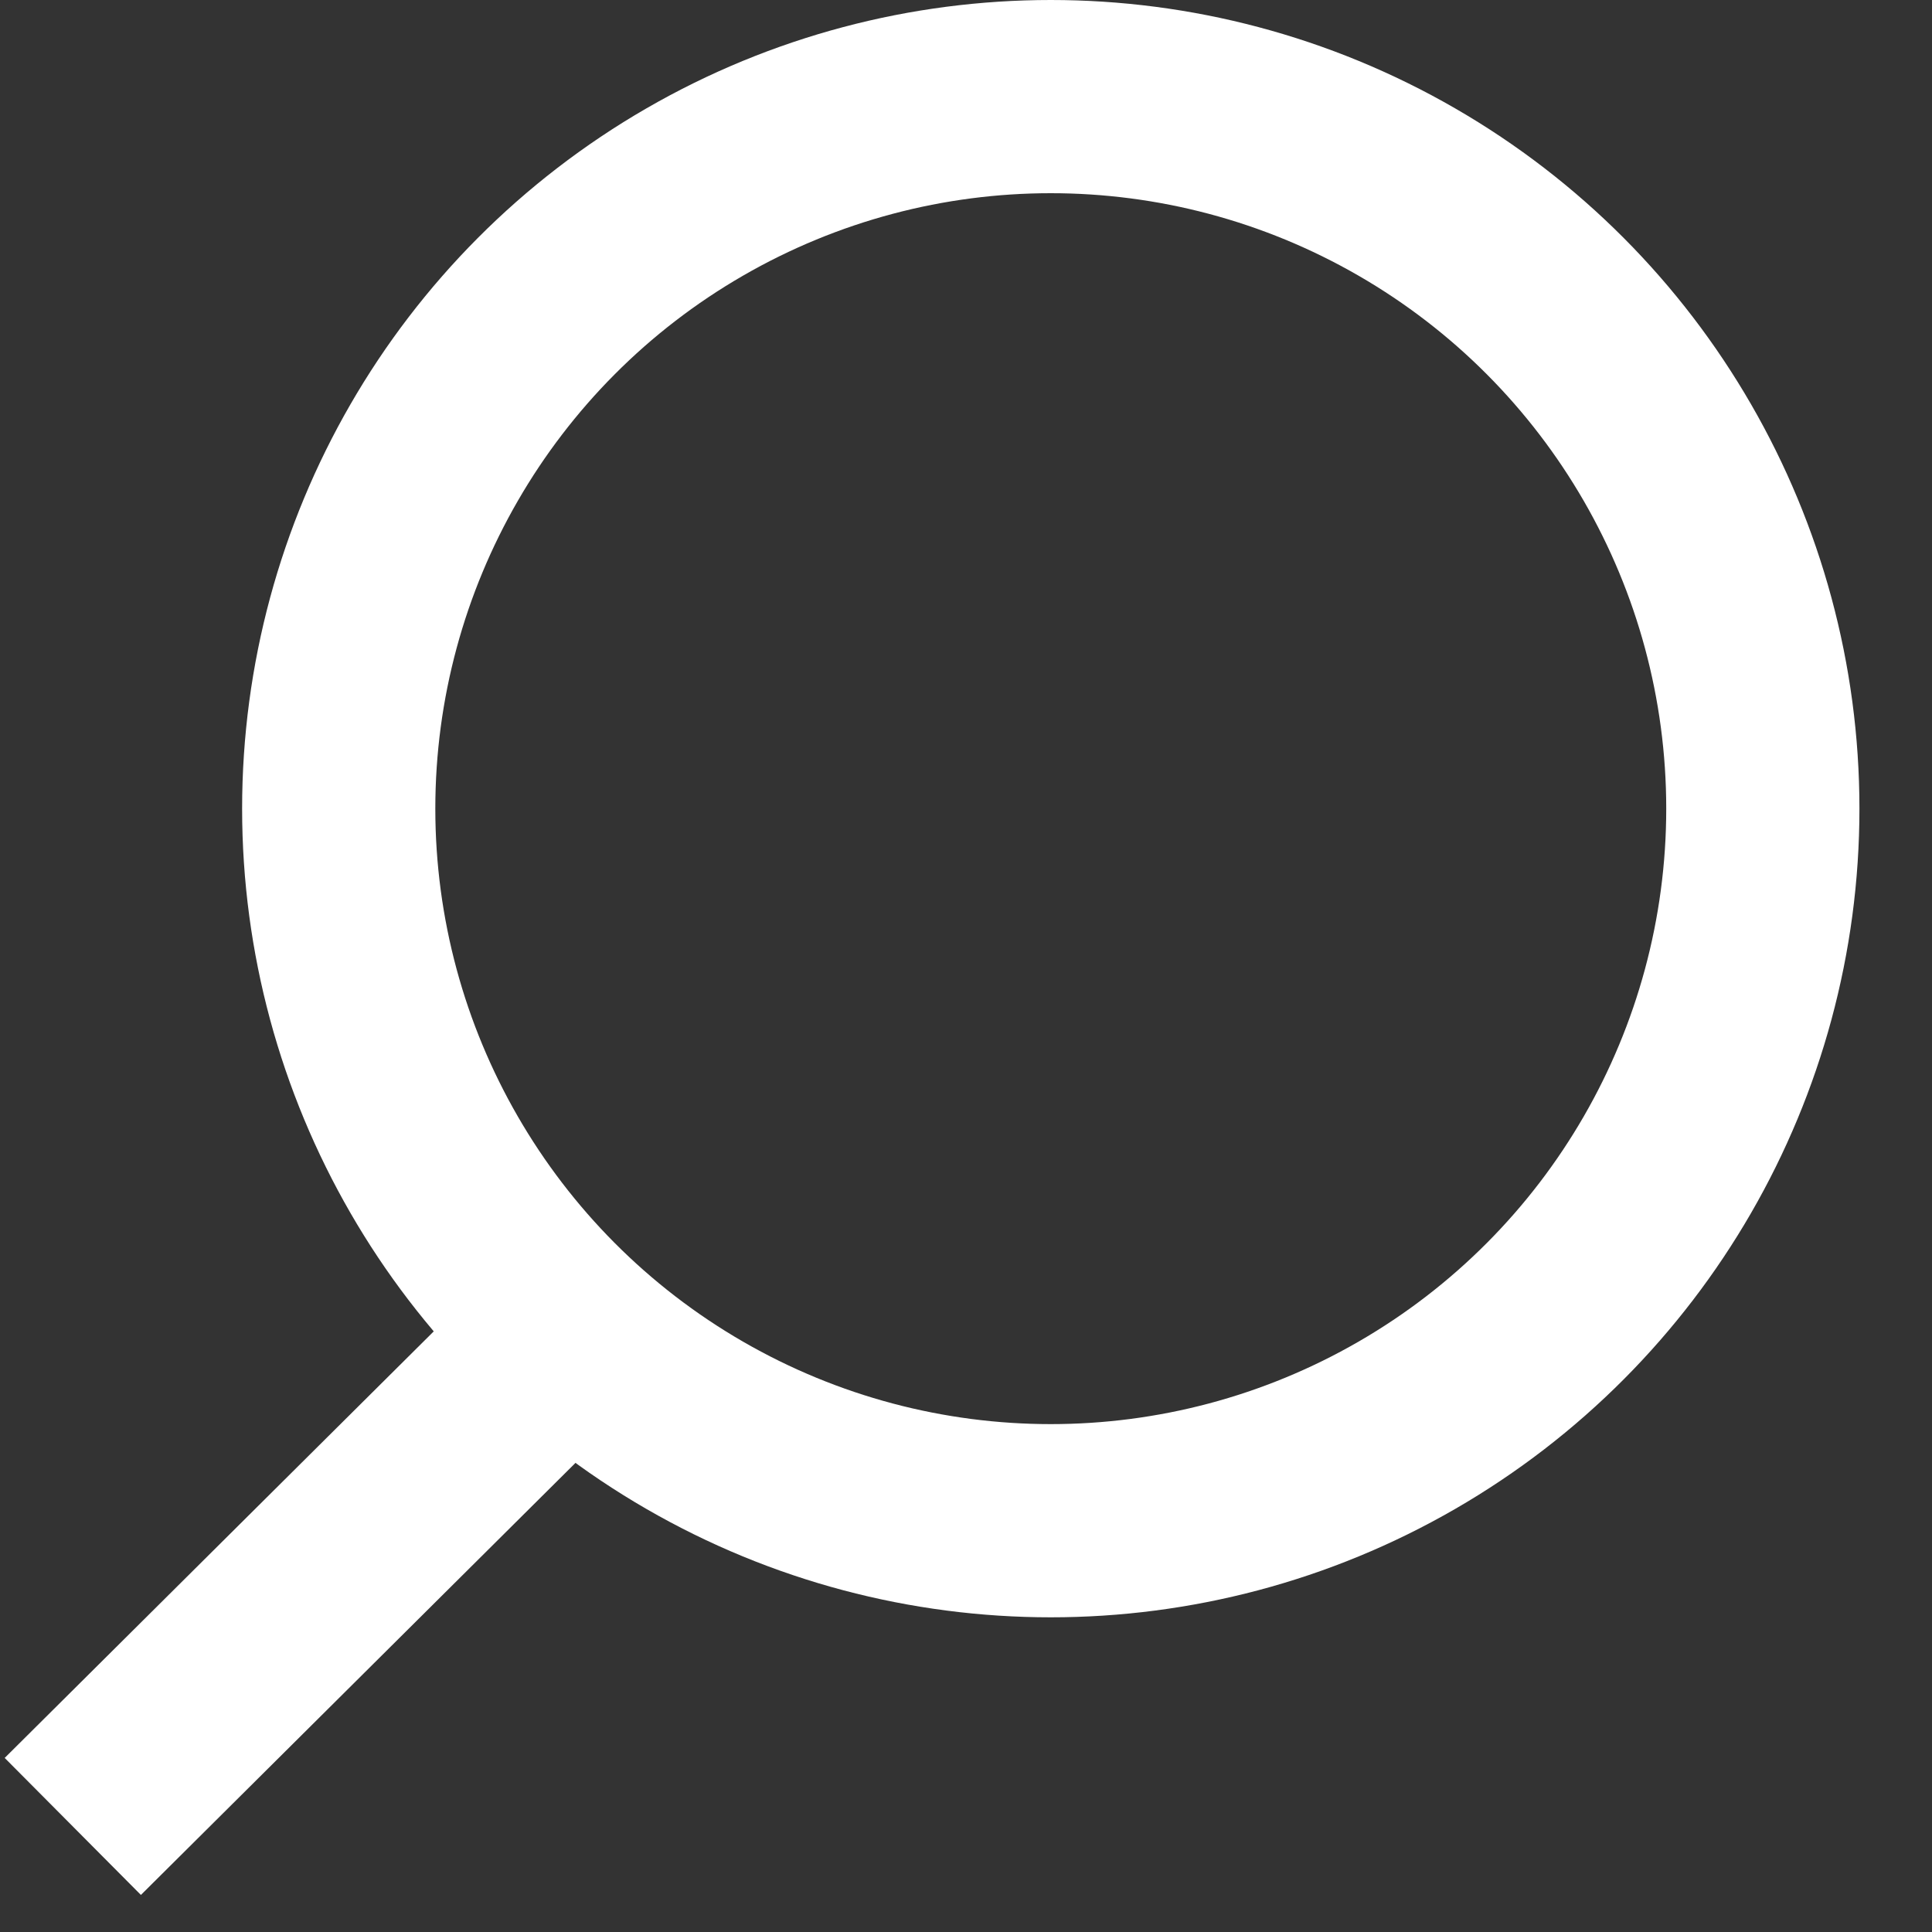 <svg width="25" height="25" viewBox="0 0 25 25" fill="none" xmlns="http://www.w3.org/2000/svg">
<rect x="0" y="0" width="25" height="25" fill="#333333" stroke="none"/>
<circle cx="13.597" cy="10.464" r="9.214" stroke="white" stroke-width="2.5"/>
<line x1="7.807" y1="16.809" x2="0.942" y2="23.634" stroke="white" stroke-width="2.5"/>
</svg>
